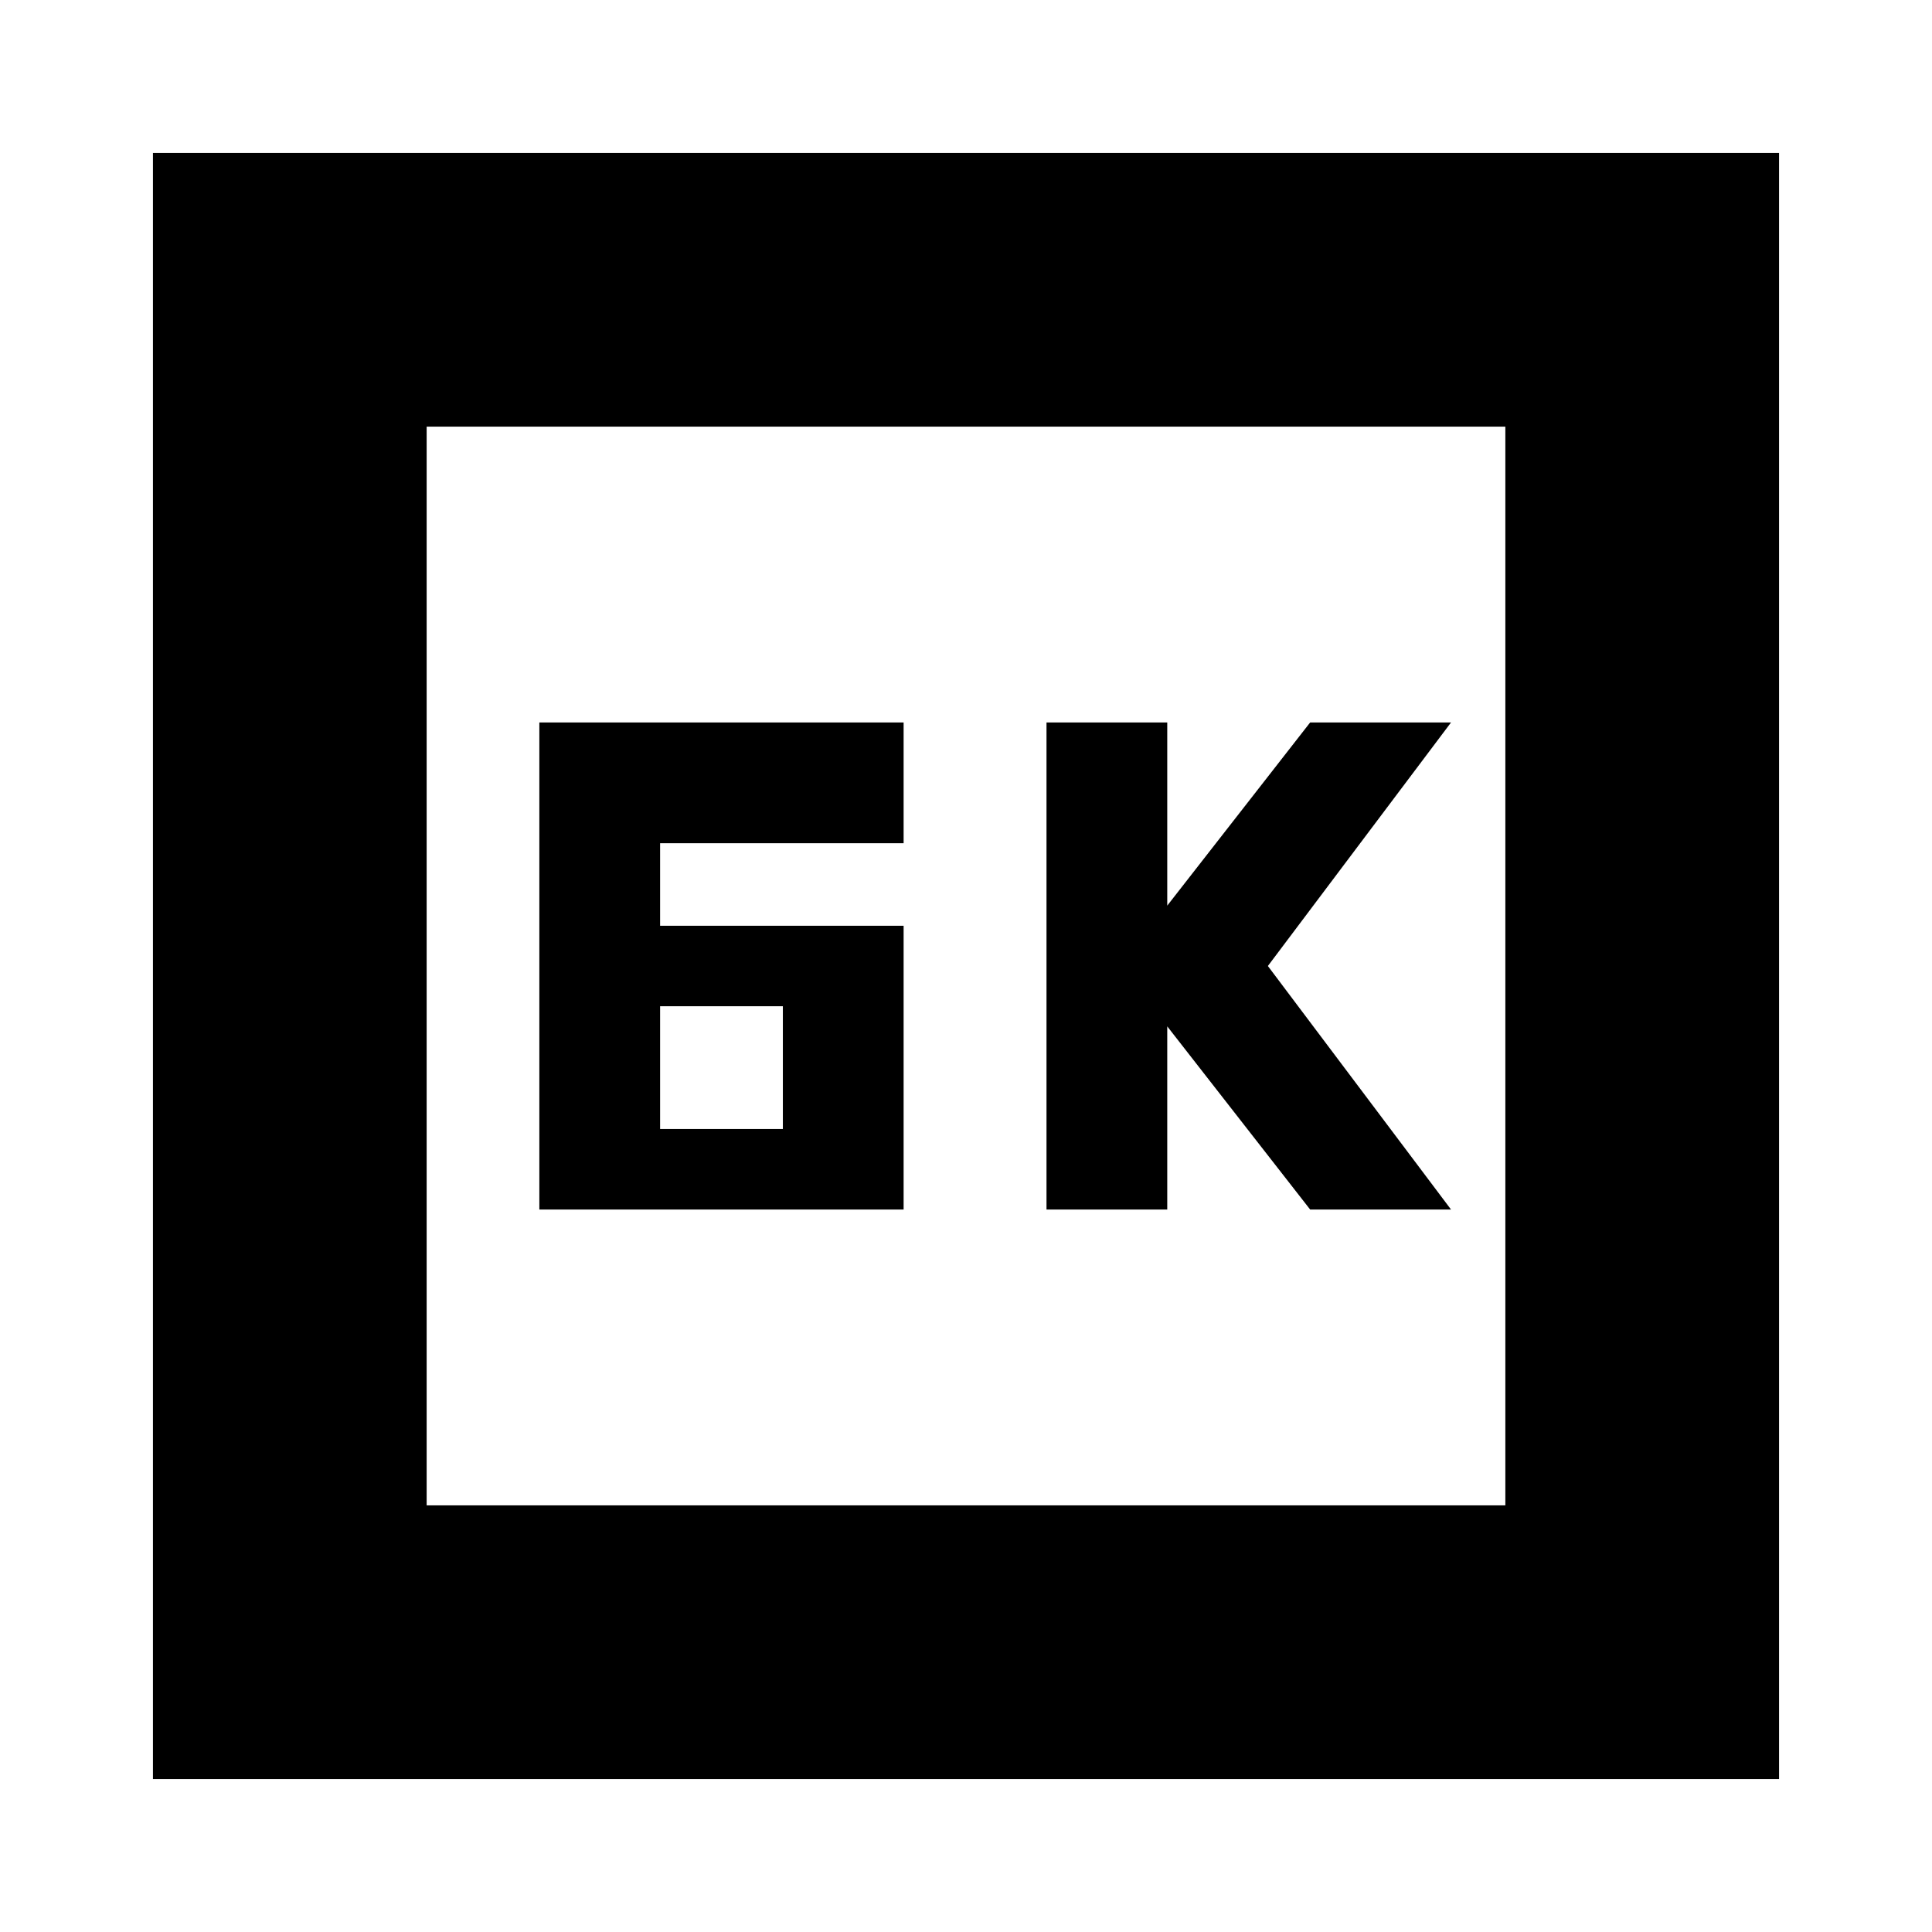 <svg xmlns="http://www.w3.org/2000/svg" height="24" width="24"><path d="M13 15.025H14.5V12.75L16.275 15.025H18.025L15.75 12L18.025 8.975H16.275L14.5 11.25V8.975H13ZM8.2 11.5V10.475H11.225V8.975H6.7V15.025H11.225V11.5ZM8.2 14.025V12.5H9.725V14.025ZM1.9 22.1V1.9H22.1V22.1ZM5.3 18.7H18.7V5.3H5.3ZM5.3 18.7V5.3V18.7Z"/></svg>